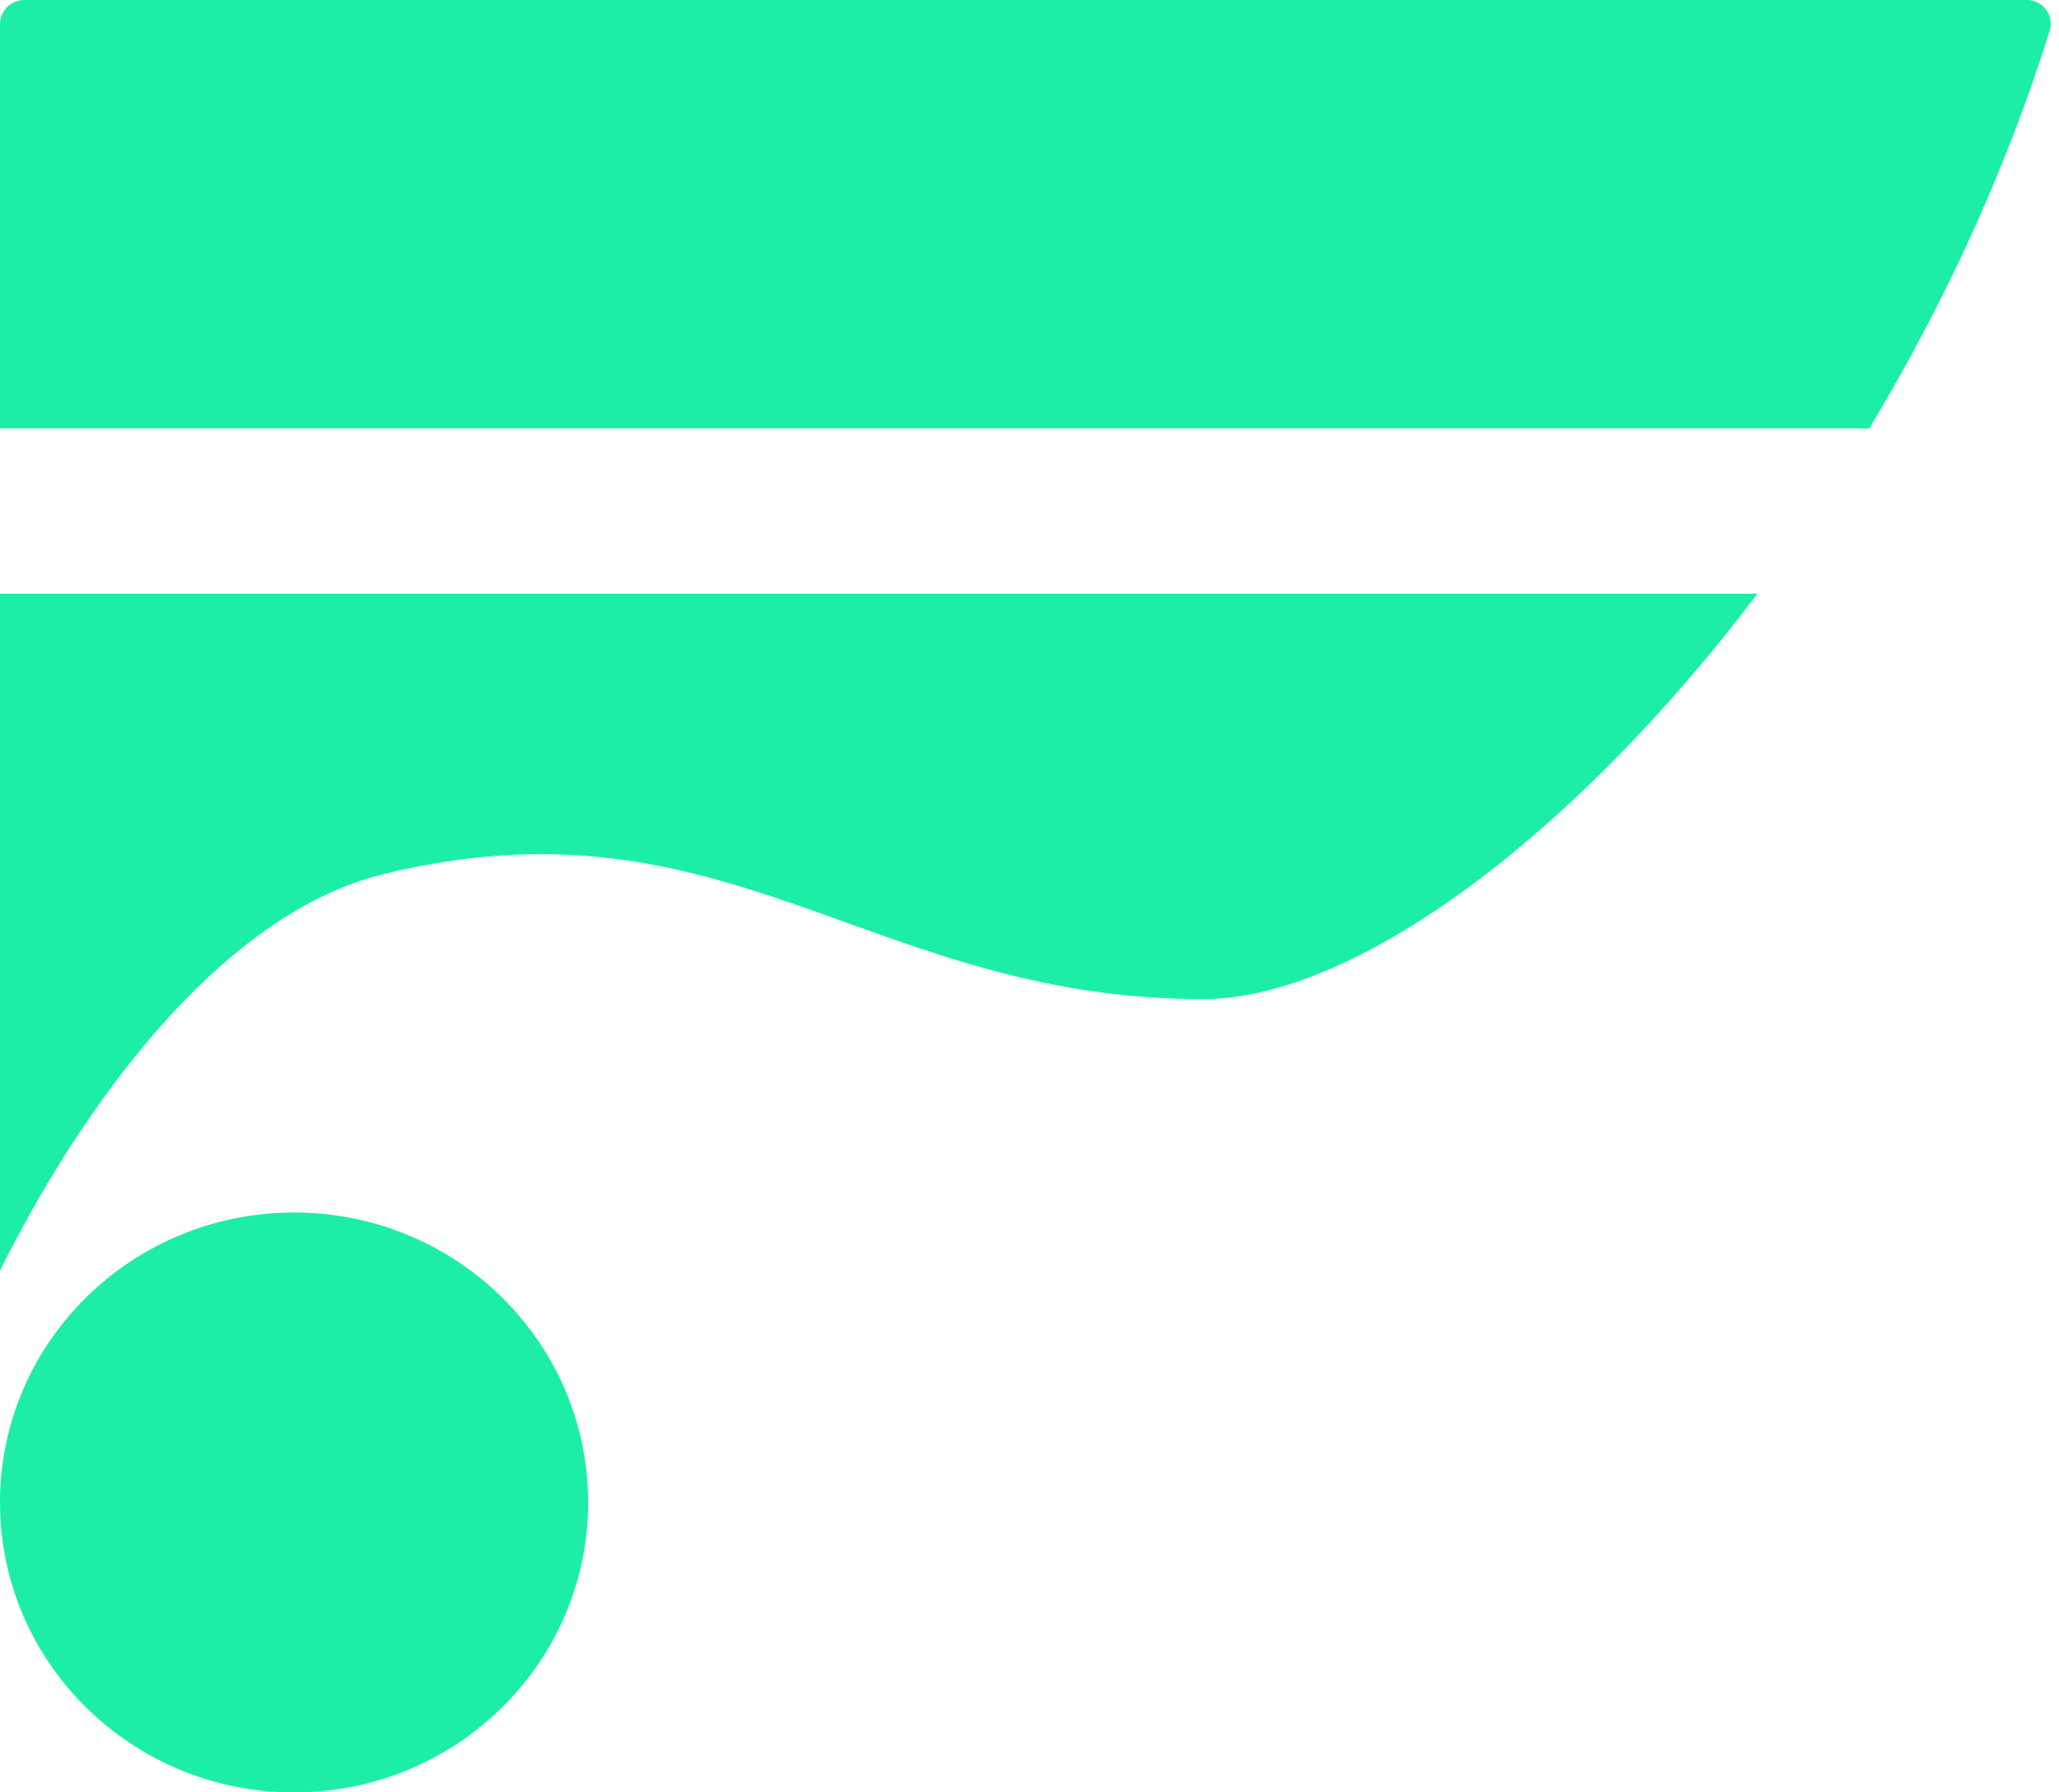 <svg
viewBox="0 0 85 74"
fill="none"
xmlns="http://www.w3.org/2000/svg"
>
    <path
    d="M0 62.029C-8.05927e-07 55.418 5.435 50.059 12.14 50.059C18.844 50.059 24.279 55.418 24.279 62.029C24.279 68.641 18.844 74 12.14 74C5.435 74 8.05927e-07 68.641 0 62.029Z"
    fill="#1CEFA5"
    />
    <path
    d="M4.90842e-06 52.455C3.82 44.808 9.51 37.642 15.803 36.094C23.869 34.109 29.265 36.049 34.946 38.092C39.257 39.641 43.733 41.25 49.665 41.25C55.87 41.25 64.884 34.645 72.553 24.51H4.90842e-06V52.455Z"
    fill="#1CEFA5"
    />
    <path
    d="M84.614 1.276C84.813 0.64 84.333 0 83.667 0H1C0.448 0 4.90842e-06 0.448 4.90842e-06 1V17.688H77.167C80.186 12.681 82.783 7.125 84.614 1.276Z"
    fill="#1CEFA5"
    />
</svg>
